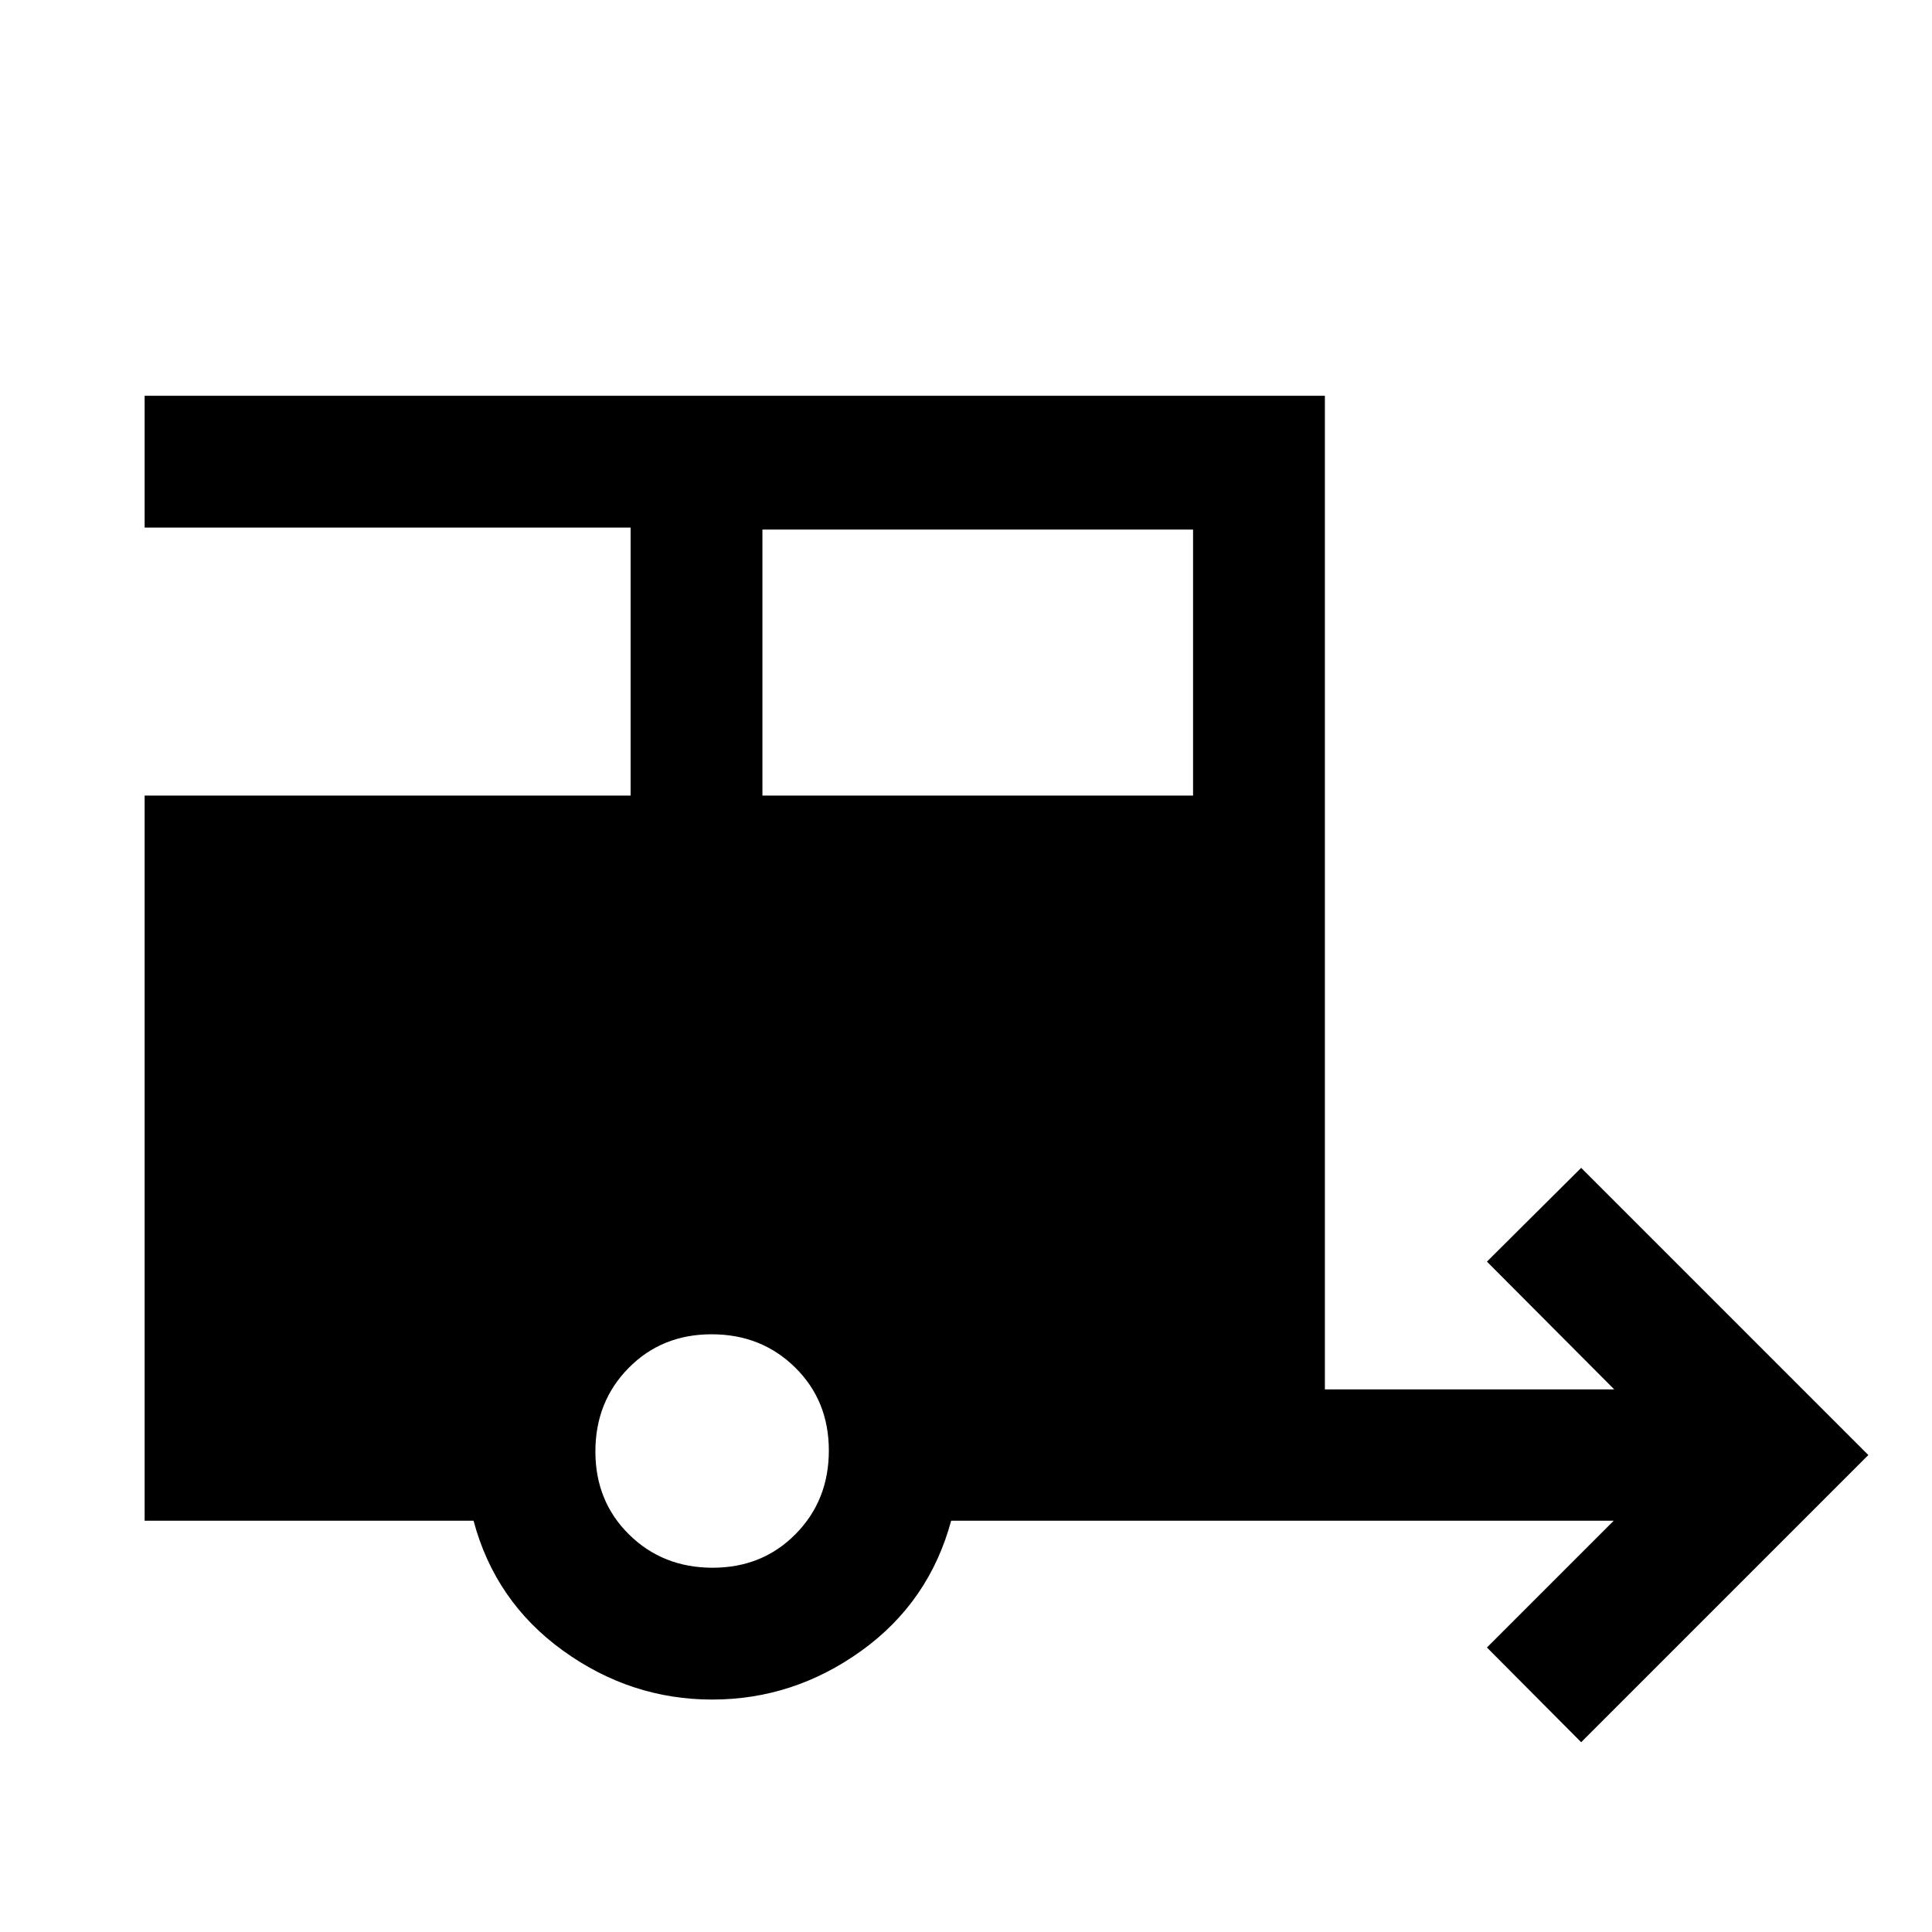 <svg xmlns="http://www.w3.org/2000/svg" width="48" height="48" viewBox="0 -960 960 960"><path d="m785.674-94.304-46.826-47.066 63-63H472.63q-10.956 40.435-44.638 64.653-33.682 24.217-74.13 24.217-40.449 0-74.145-24.337-33.695-24.337-44.413-64.533H71.869v-360.304h241.479v-133.174H71.869v-65.5h586.457v493.718h143.761l-63.239-63.479 46.826-46.587L928.37-237 785.674-94.304Zm-406.826-470.37h213.978v-132.174H378.848v132.174ZM354.093-181q24.755 0 41.255-16.746 16.5-16.745 16.5-41.5 0-24.754-16.746-41.254-16.745-16.5-41.5-16.5-24.754 0-41.254 16.746-16.5 16.745-16.5 41.5 0 24.754 16.745 41.254 16.746 16.5 41.5 16.5Z"/></svg>